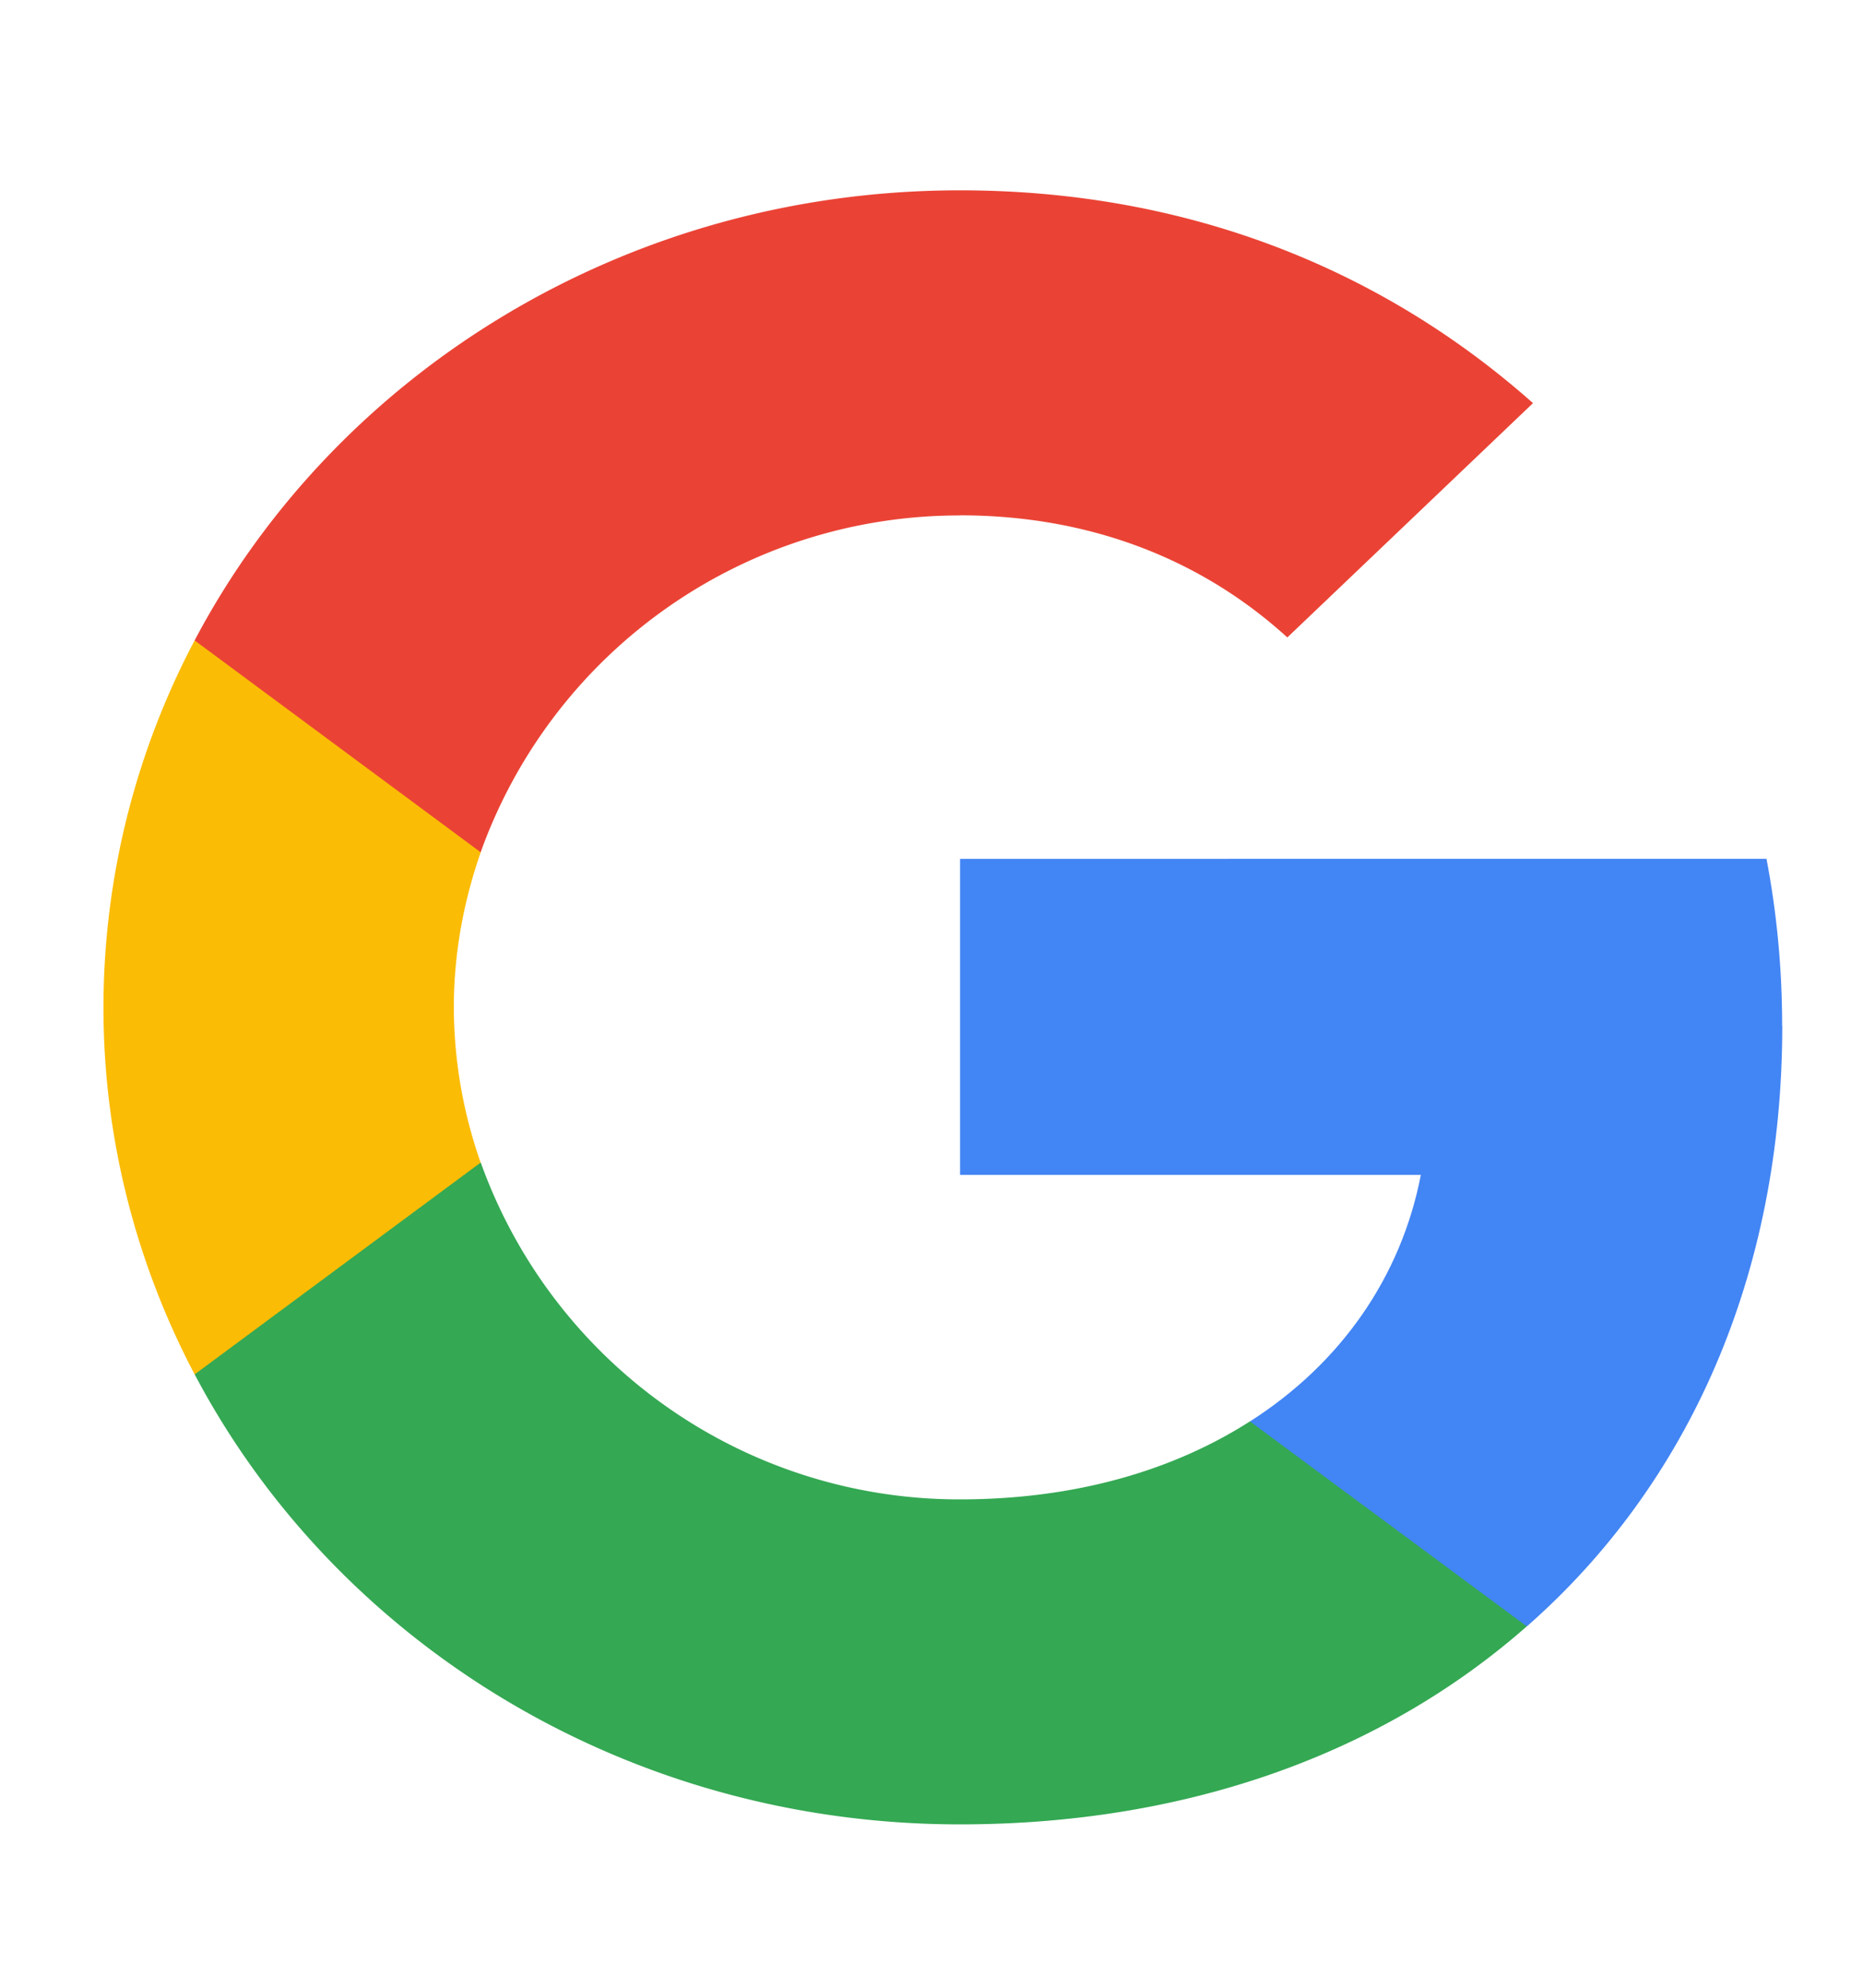 <svg width="15" height="16" fill="none" xmlns="http://www.w3.org/2000/svg">
    <path fill-rule="evenodd" clip-rule="evenodd" d="M14.349 8.258c0-.466-.044-.915-.126-1.345H7.73v2.544h3.71c-.159.822-.645 1.518-1.375 1.984v1.65h2.229c1.304-1.145 2.056-2.83 2.056-4.833z" fill="#4285F4"/>
    <path fill-rule="evenodd" clip-rule="evenodd" d="M7.729 14.685c1.862 0 3.423-.59 4.564-1.594l-2.229-1.65c-.617.395-1.407.628-2.335.628a4.092 4.092 0 0 1-3.858-2.711H1.567v1.704c1.134 2.15 3.466 3.623 6.162 3.623z" fill="#34A853"/>
    <path fill-rule="evenodd" clip-rule="evenodd" d="M3.87 9.358a3.788 3.788 0 0 1-.216-1.25c0-.433.079-.854.217-1.249V5.155H1.567A6.329 6.329 0 0 0 .833 8.11c0 1.06.267 2.065.734 2.953L3.87 9.358z" fill="#FBBC05"/>
    <path fill-rule="evenodd" clip-rule="evenodd" d="M7.729 4.148c1.012 0 1.921.332 2.636.983l1.978-1.886c-1.194-1.06-2.755-1.713-4.614-1.713-2.695 0-5.028 1.474-6.162 3.623L3.87 6.86a4.093 4.093 0 0 1 3.858-2.711z" fill="#EA4335"/>
</svg>

